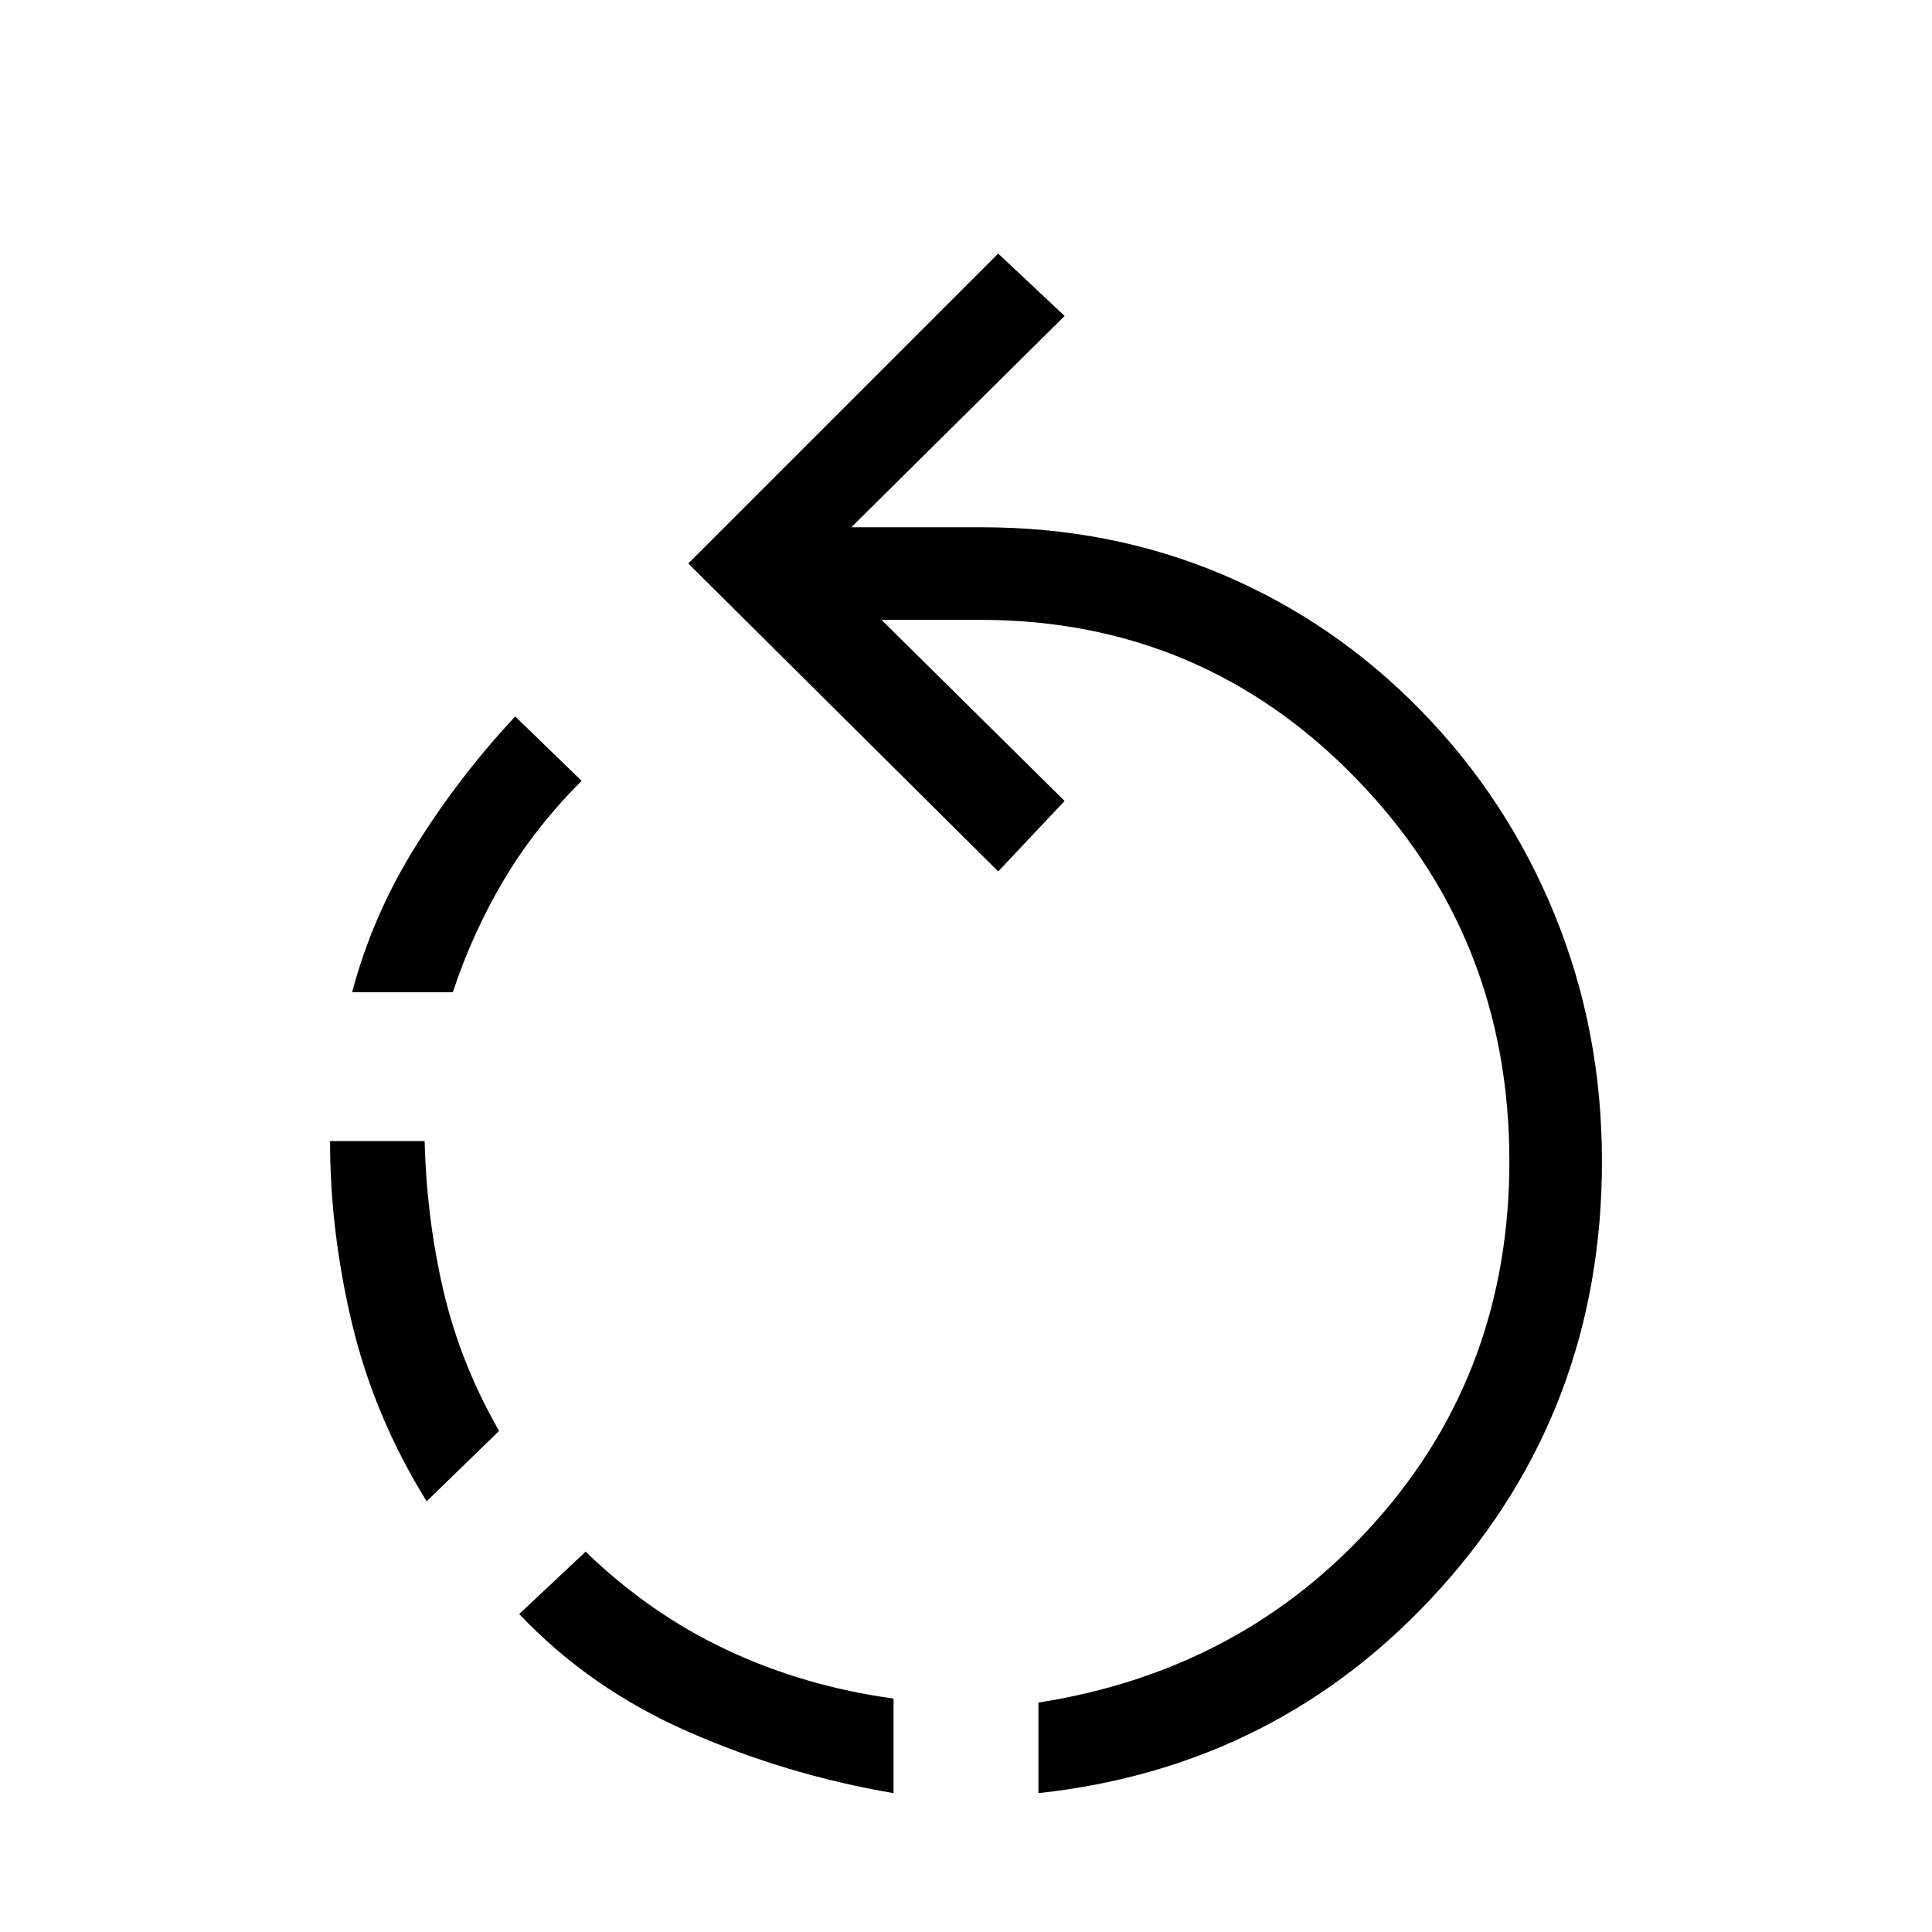 <svg xmlns="http://www.w3.org/2000/svg" height="20" viewBox="0 -960 960 960" width="20"><path d="M444-69q-53-9-102-30.5T258-158l33-31q32 31 70.5 49t82.5 24v47Zm72 0v-45q102-16 168-90.5T750-383q0-112-76.5-190.5T487-652h-49l91 90-33 35-154-153 154-154 33 31-106 105h65q64 0 119.5 23.5T706-607q43 44 66.5 101.5T796-383q0 123-80 212T516-69ZM212-214q-26-42-37-88t-11-91h47q1 39 9.5 75t27.5 69l-36 35Zm-37-253q10-38 31.5-72.5T256-604l33 32q-23 23-38.5 49T225-467h-50Z"/></svg>